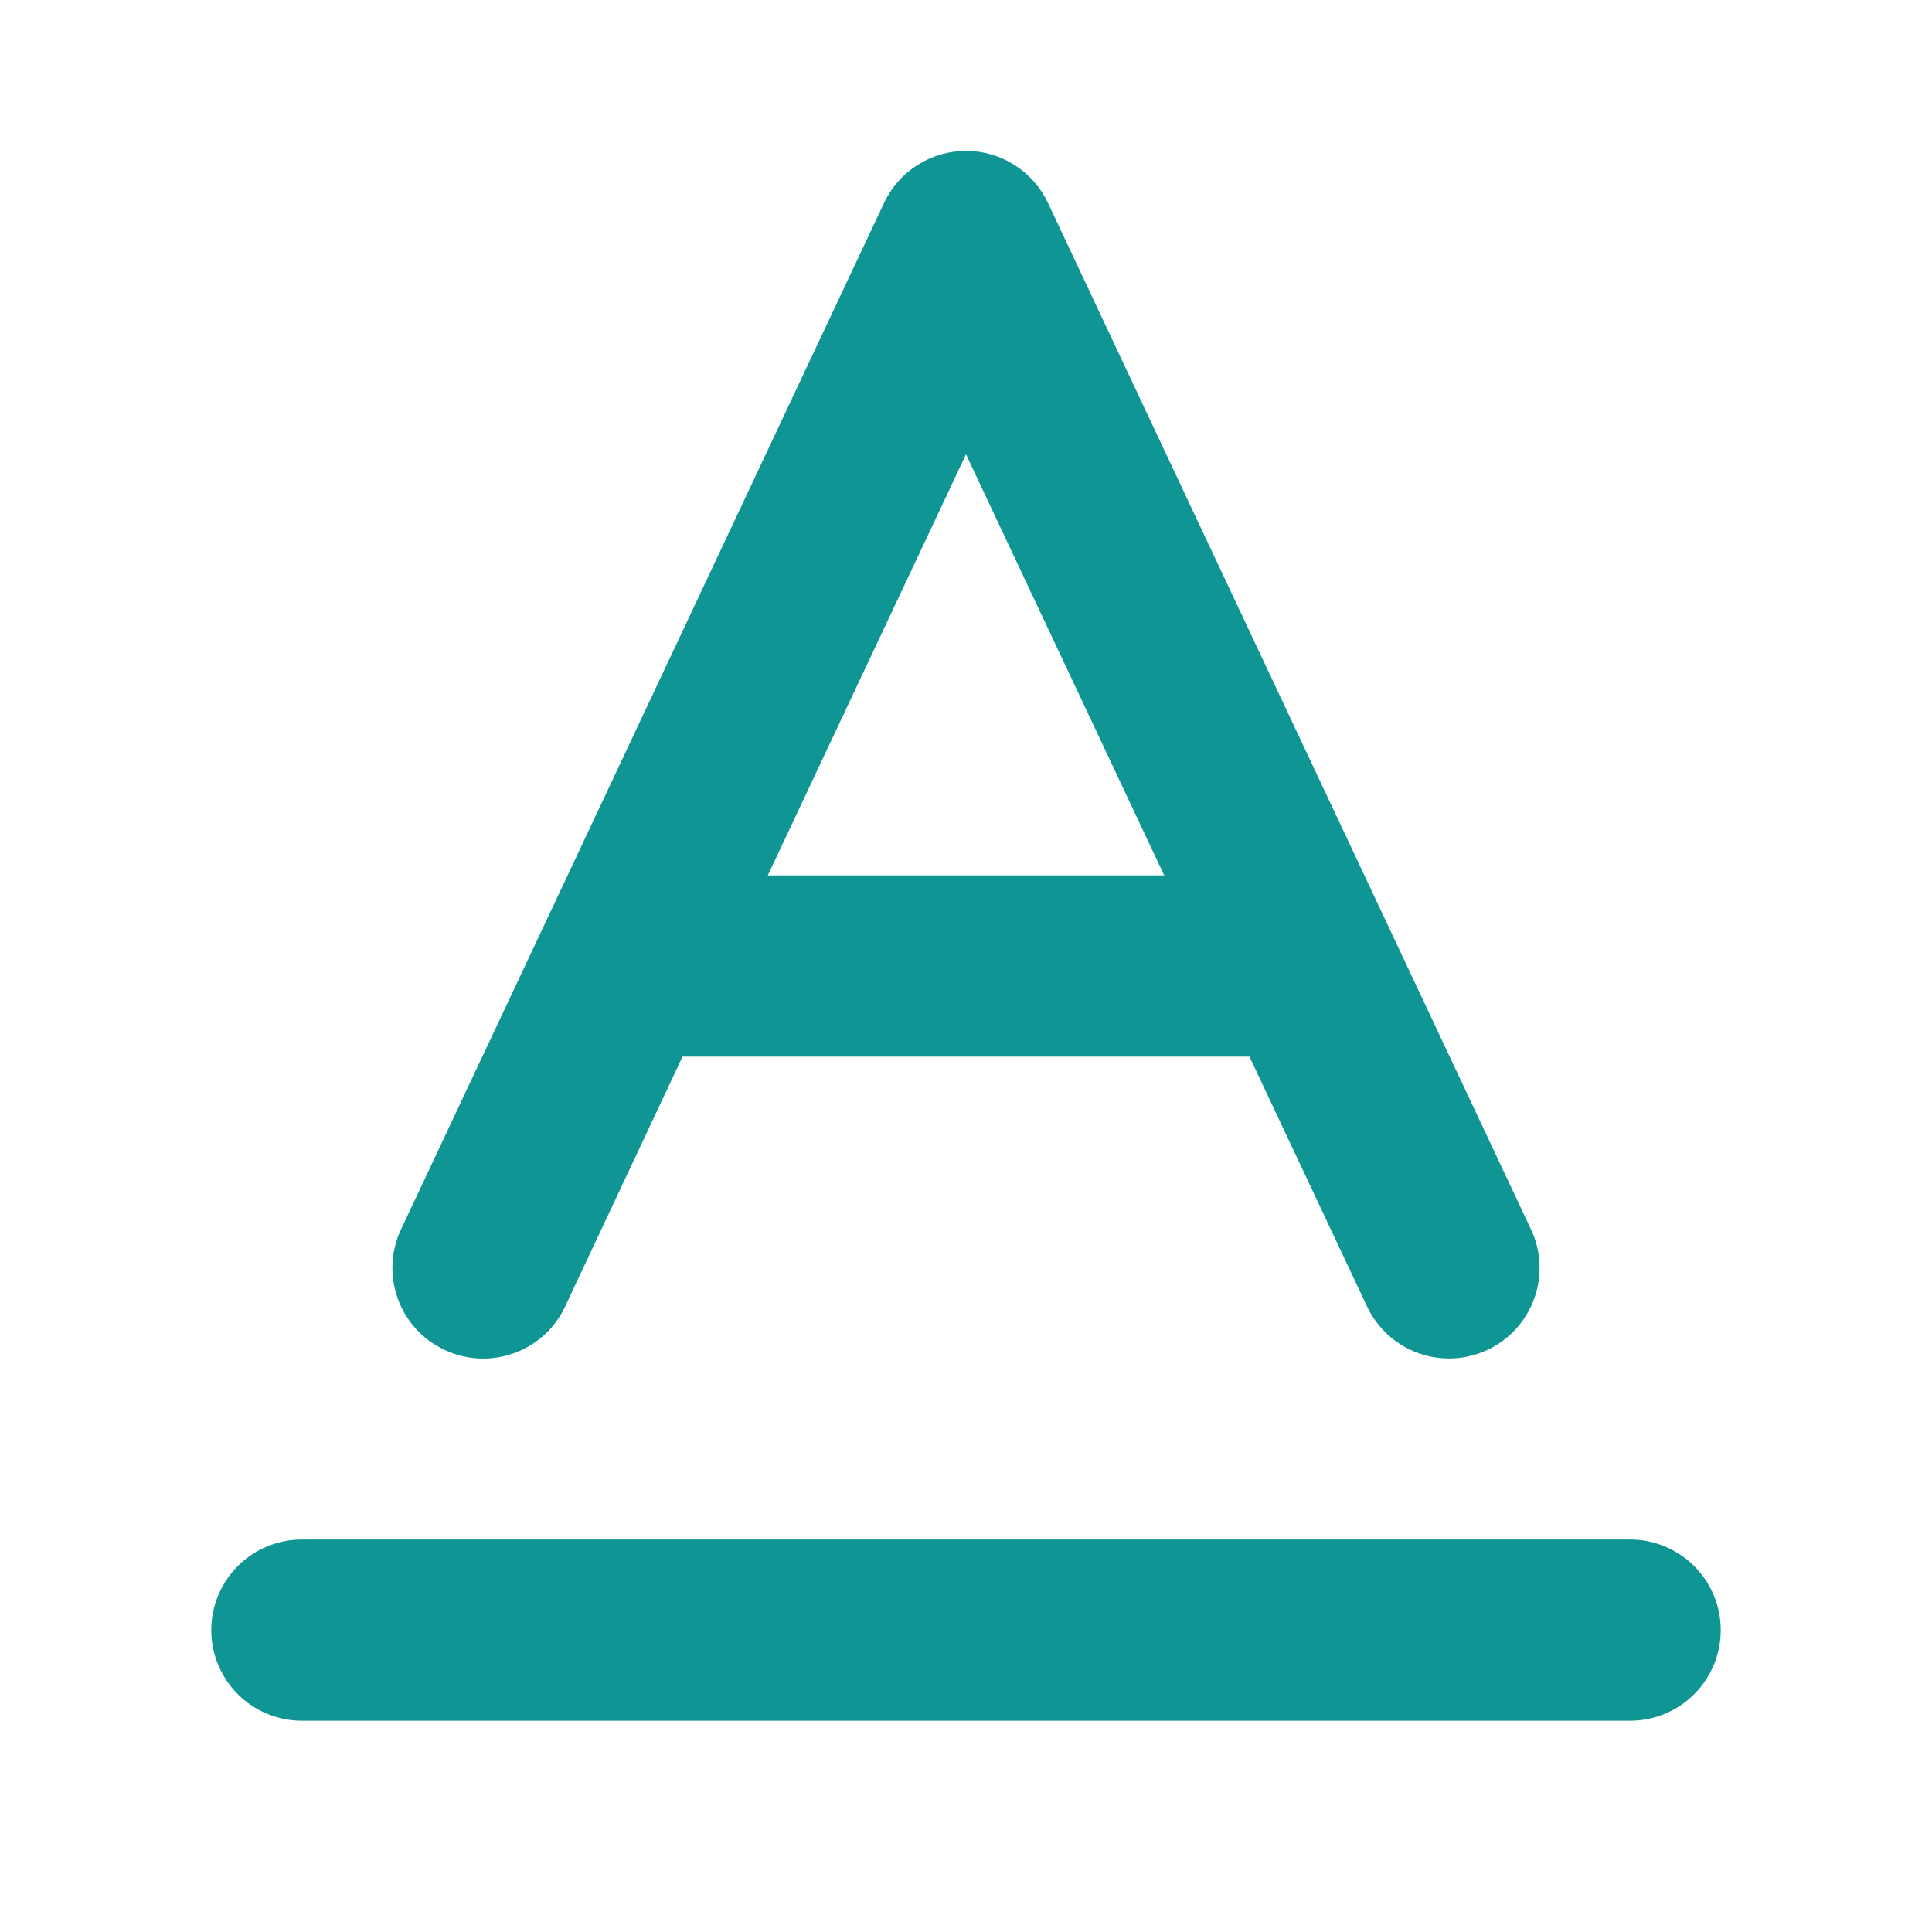 <svg width="20" height="20" viewBox="0 0 20 20" fill="none" xmlns="http://www.w3.org/2000/svg">
<path d="M4.621 13.931L4.621 13.931C4.515 13.881 4.42 13.811 4.341 13.725C4.262 13.638 4.201 13.537 4.162 13.427C4.122 13.317 4.105 13.2 4.11 13.083C4.116 12.966 4.144 12.852 4.194 12.746L4.152 12.726L4.194 12.746L9.194 2.121L9.194 2.121C9.266 1.968 9.38 1.838 9.523 1.748C9.665 1.657 9.831 1.609 10 1.609C10.169 1.609 10.335 1.657 10.477 1.748C10.62 1.838 10.734 1.968 10.806 2.121L10.806 2.121L15.806 12.746C15.907 12.96 15.918 13.204 15.838 13.427C15.758 13.649 15.593 13.831 15.379 13.931C15.165 14.032 14.921 14.043 14.698 13.963C14.476 13.883 14.295 13.718 14.194 13.504L12.977 10.918L12.964 10.891H12.934H7.066H7.036L7.023 10.918L5.808 13.504L5.808 13.504C5.759 13.611 5.688 13.706 5.602 13.785C5.515 13.864 5.414 13.925 5.303 13.964C5.193 14.004 5.076 14.021 4.959 14.016C4.842 14.01 4.727 13.981 4.621 13.931ZM10.042 4.682L10 4.592L9.958 4.682L7.905 9.043L7.874 9.109H7.948H12.052H12.126L12.095 9.043L10.042 4.682ZM17.766 16.875C17.766 17.111 17.672 17.338 17.505 17.505C17.338 17.672 17.111 17.766 16.875 17.766H3.125C2.889 17.766 2.662 17.672 2.495 17.505C2.328 17.338 2.234 17.111 2.234 16.875C2.234 16.639 2.328 16.412 2.495 16.245C2.662 16.078 2.889 15.984 3.125 15.984H16.875C17.111 15.984 17.338 16.078 17.505 16.245C17.672 16.412 17.766 16.639 17.766 16.875Z" fill="#0E9594" stroke="#0E9594" stroke-width="0.094"/>
</svg>
